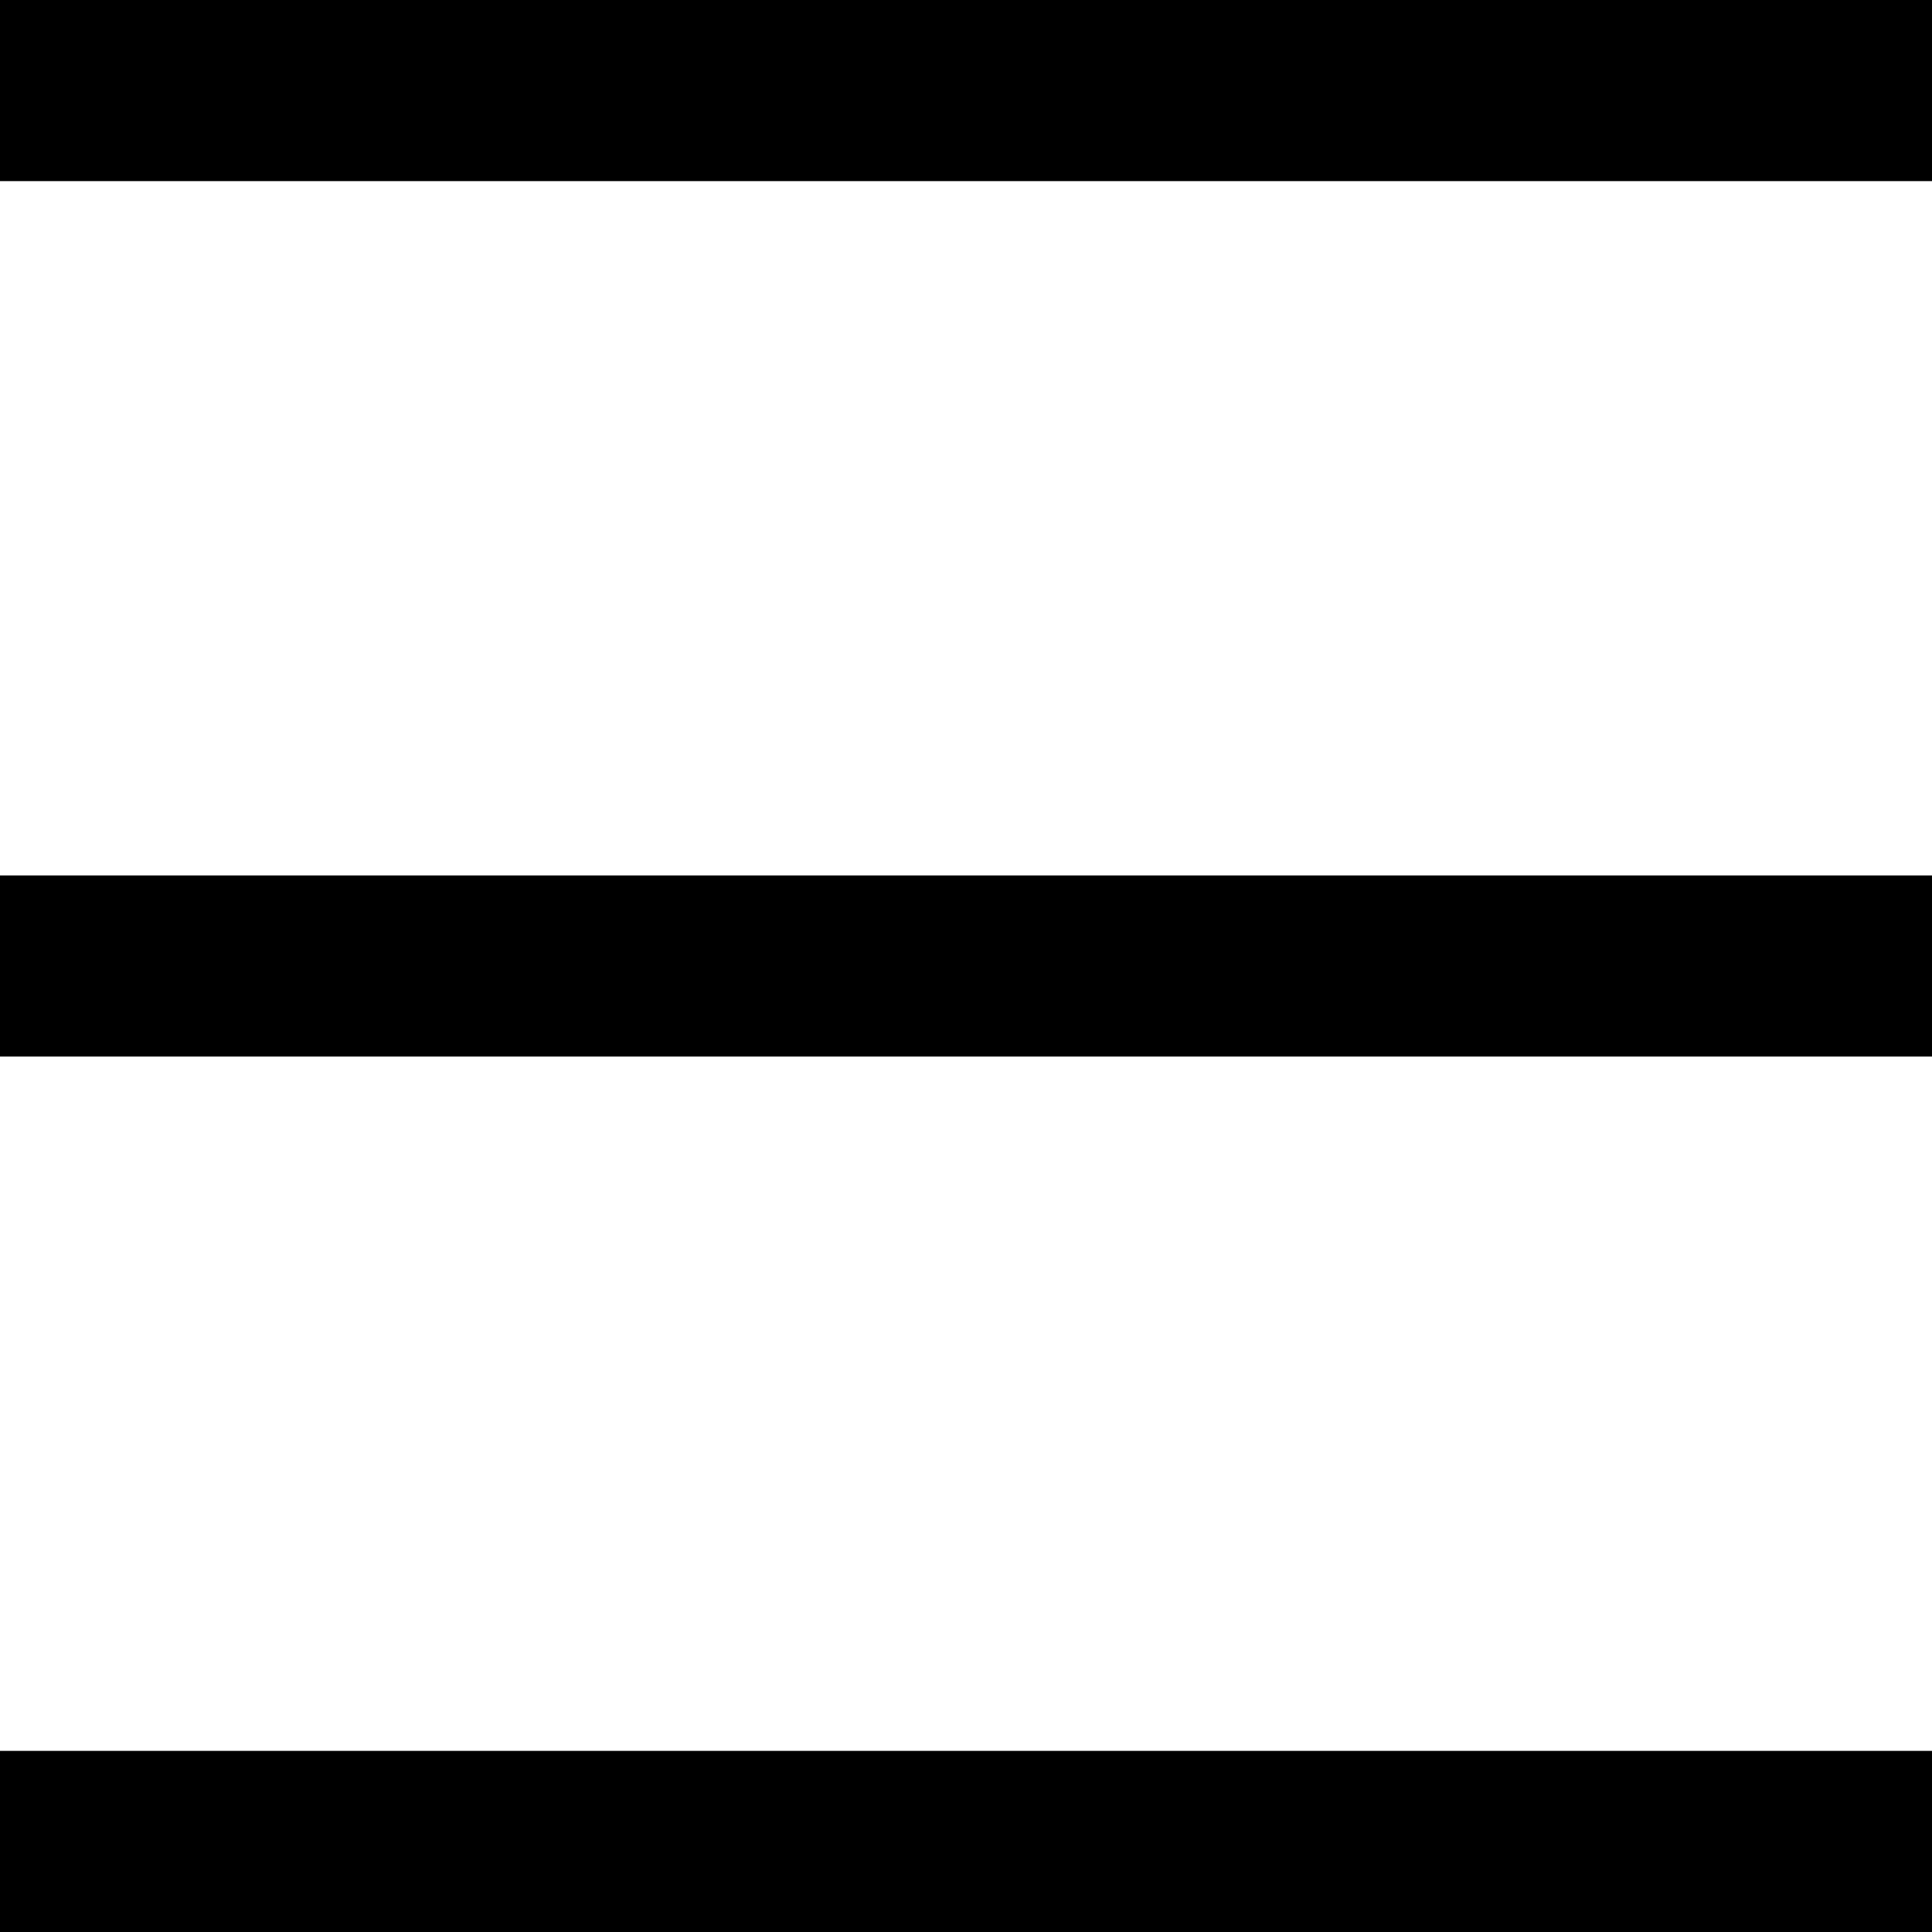 <svg height="16" width="16" xmlns="http://www.w3.org/2000/svg"><clipPath id="a"><path d="M0 0h16v16H0z"/></clipPath><g clip-path="url(#a)" fill="currentColor"><path d="M16 7.25H0v1.5h16zM16 0H0v1.5h16zM16 14.5H0V16h16z"/></g></svg>
